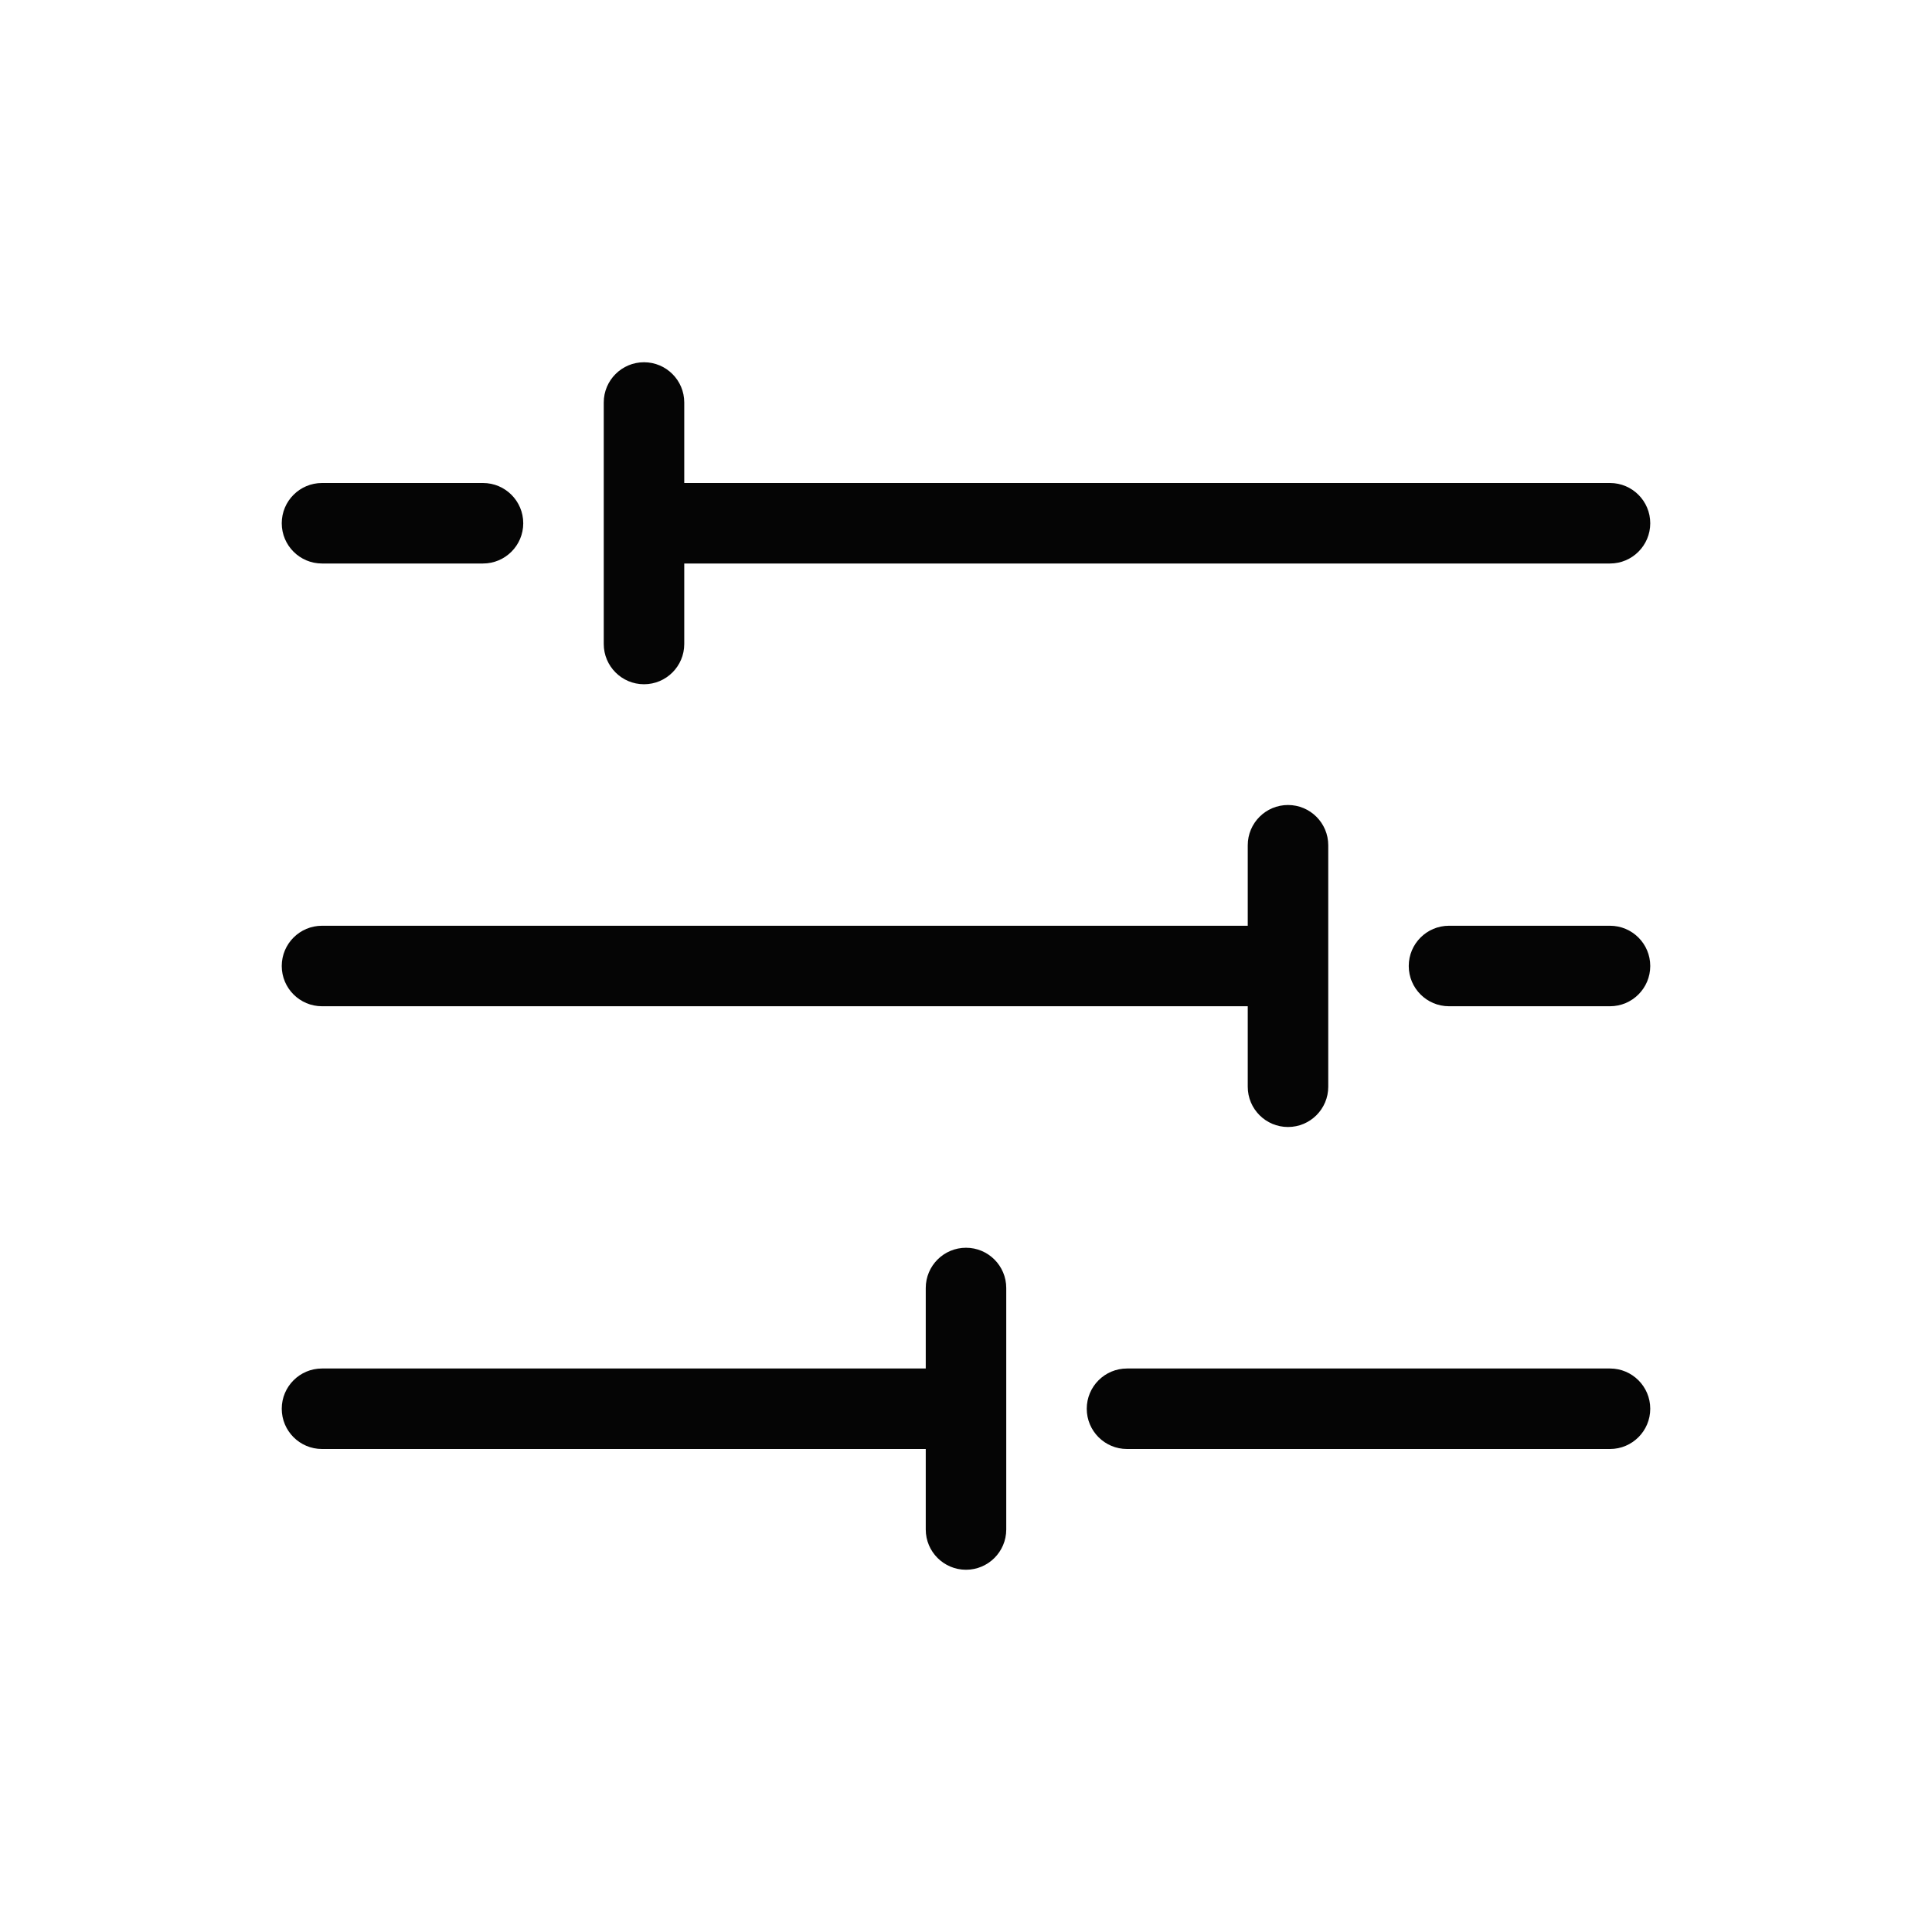<svg width="24" height="24" viewBox="0 0 24 24" fill="none" xmlns="http://www.w3.org/2000/svg">
<path fill-rule="evenodd" clip-rule="evenodd" d="M8 4.5C8.276 4.5 8.5 4.724 8.5 5V6H20C20.276 6 20.5 6.224 20.5 6.5C20.5 6.776 20.276 7 20 7H8.5V8C8.5 8.276 8.276 8.5 8 8.5C7.724 8.5 7.5 8.276 7.5 8V5C7.5 4.724 7.724 4.5 8 4.5ZM3.5 6.5C3.5 6.224 3.724 6 4 6H6C6.276 6 6.5 6.224 6.5 6.5C6.5 6.776 6.276 7 6 7H4C3.724 7 3.5 6.776 3.5 6.5ZM16 10C16.276 10 16.5 10.224 16.5 10.5V13.5C16.5 13.776 16.276 14 16 14C15.724 14 15.5 13.776 15.5 13.5V12.5H4C3.724 12.5 3.5 12.276 3.5 12C3.5 11.724 3.724 11.5 4 11.5H15.5V10.5C15.5 10.224 15.724 10 16 10ZM17.5 12C17.5 11.724 17.724 11.5 18 11.5H20C20.276 11.5 20.5 11.724 20.5 12C20.5 12.276 20.276 12.5 20 12.5H18C17.724 12.5 17.5 12.276 17.5 12ZM12 15.5C12.276 15.5 12.5 15.724 12.5 16V19C12.5 19.276 12.276 19.5 12 19.5C11.724 19.5 11.5 19.276 11.5 19V18H4C3.724 18 3.5 17.776 3.5 17.5C3.5 17.224 3.724 17 4 17H11.5V16C11.5 15.724 11.724 15.5 12 15.5ZM13.5 17.5C13.5 17.224 13.724 17 14 17H20C20.276 17 20.5 17.224 20.5 17.5C20.5 17.776 20.276 18 20 18H14C13.724 18 13.5 17.776 13.5 17.5Z" fill="#050505"/>
</svg>
